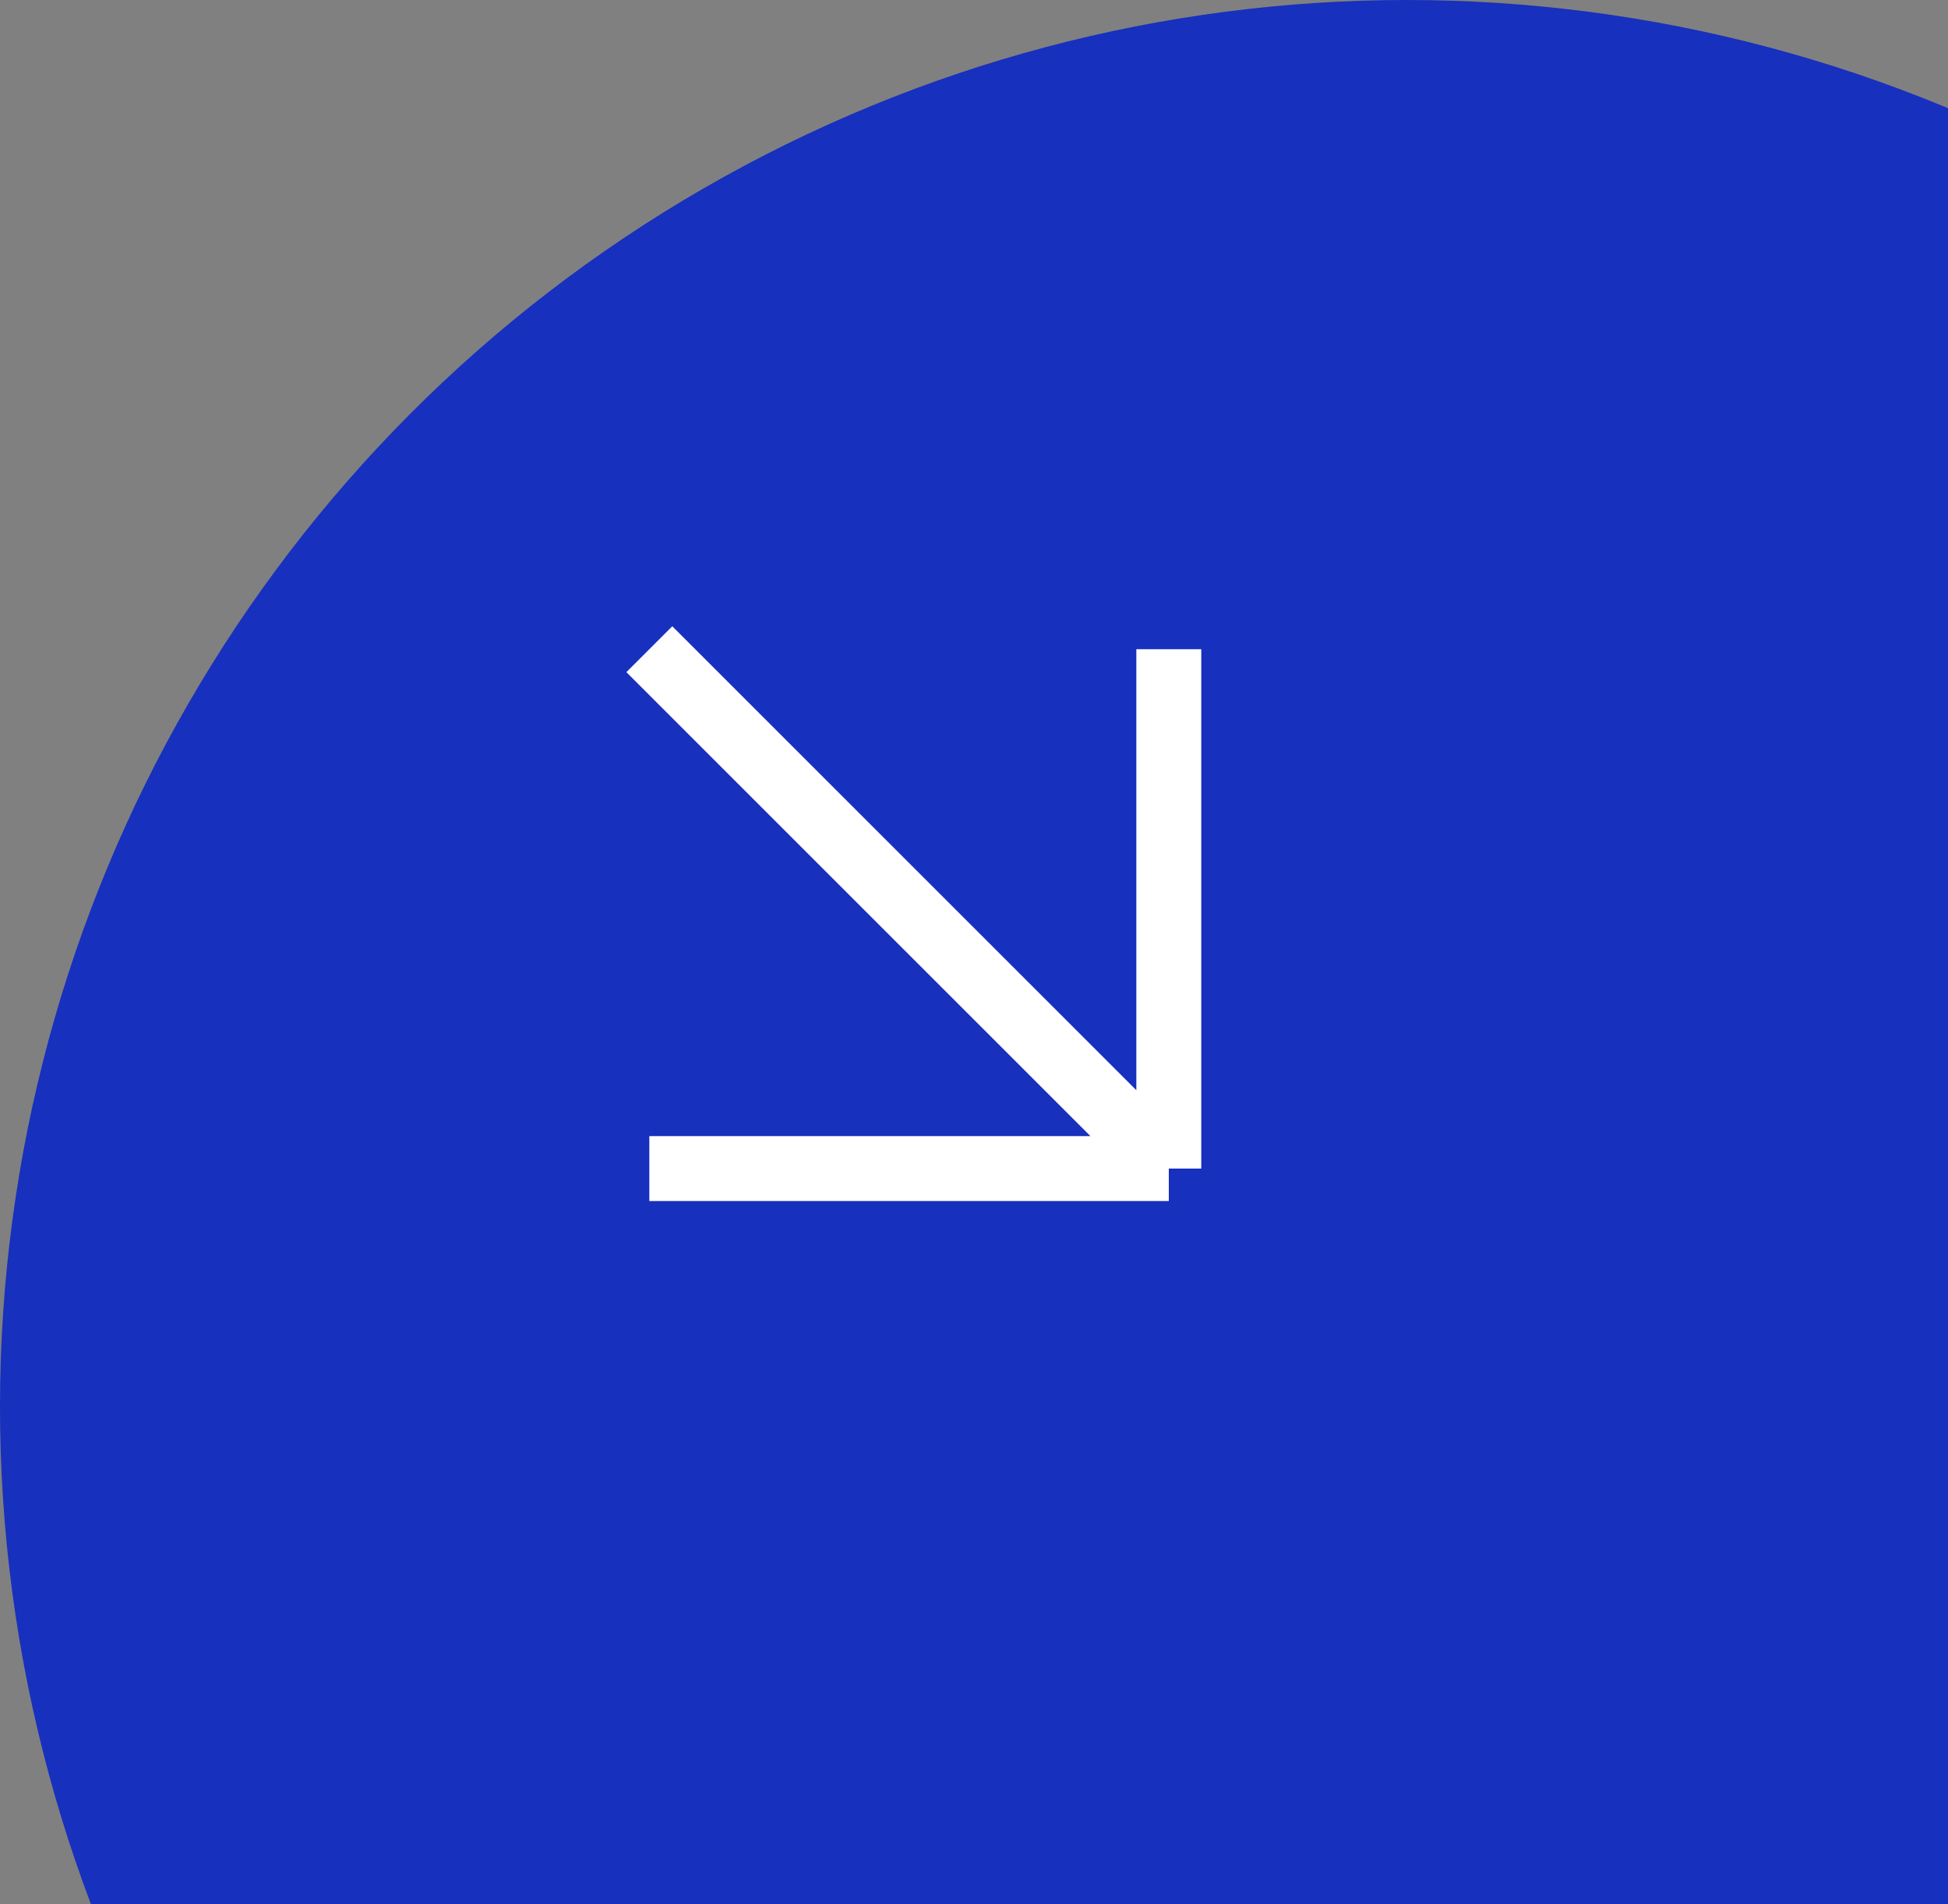 <svg width="45" height="44" viewBox="0 0 45 44" fill="none" xmlns="http://www.w3.org/2000/svg">
<rect x="0" y="0" width="45" height="44" fill="#808080" stroke="none"/>
<circle cx="32.5" cy="32.5" r="32.5" fill="#1730BD"/>
<path d="M15 15L18.529 18.529L27 27M27 27H15M27 27L27 15" stroke="white" stroke-width="1.5"/>
</svg>
